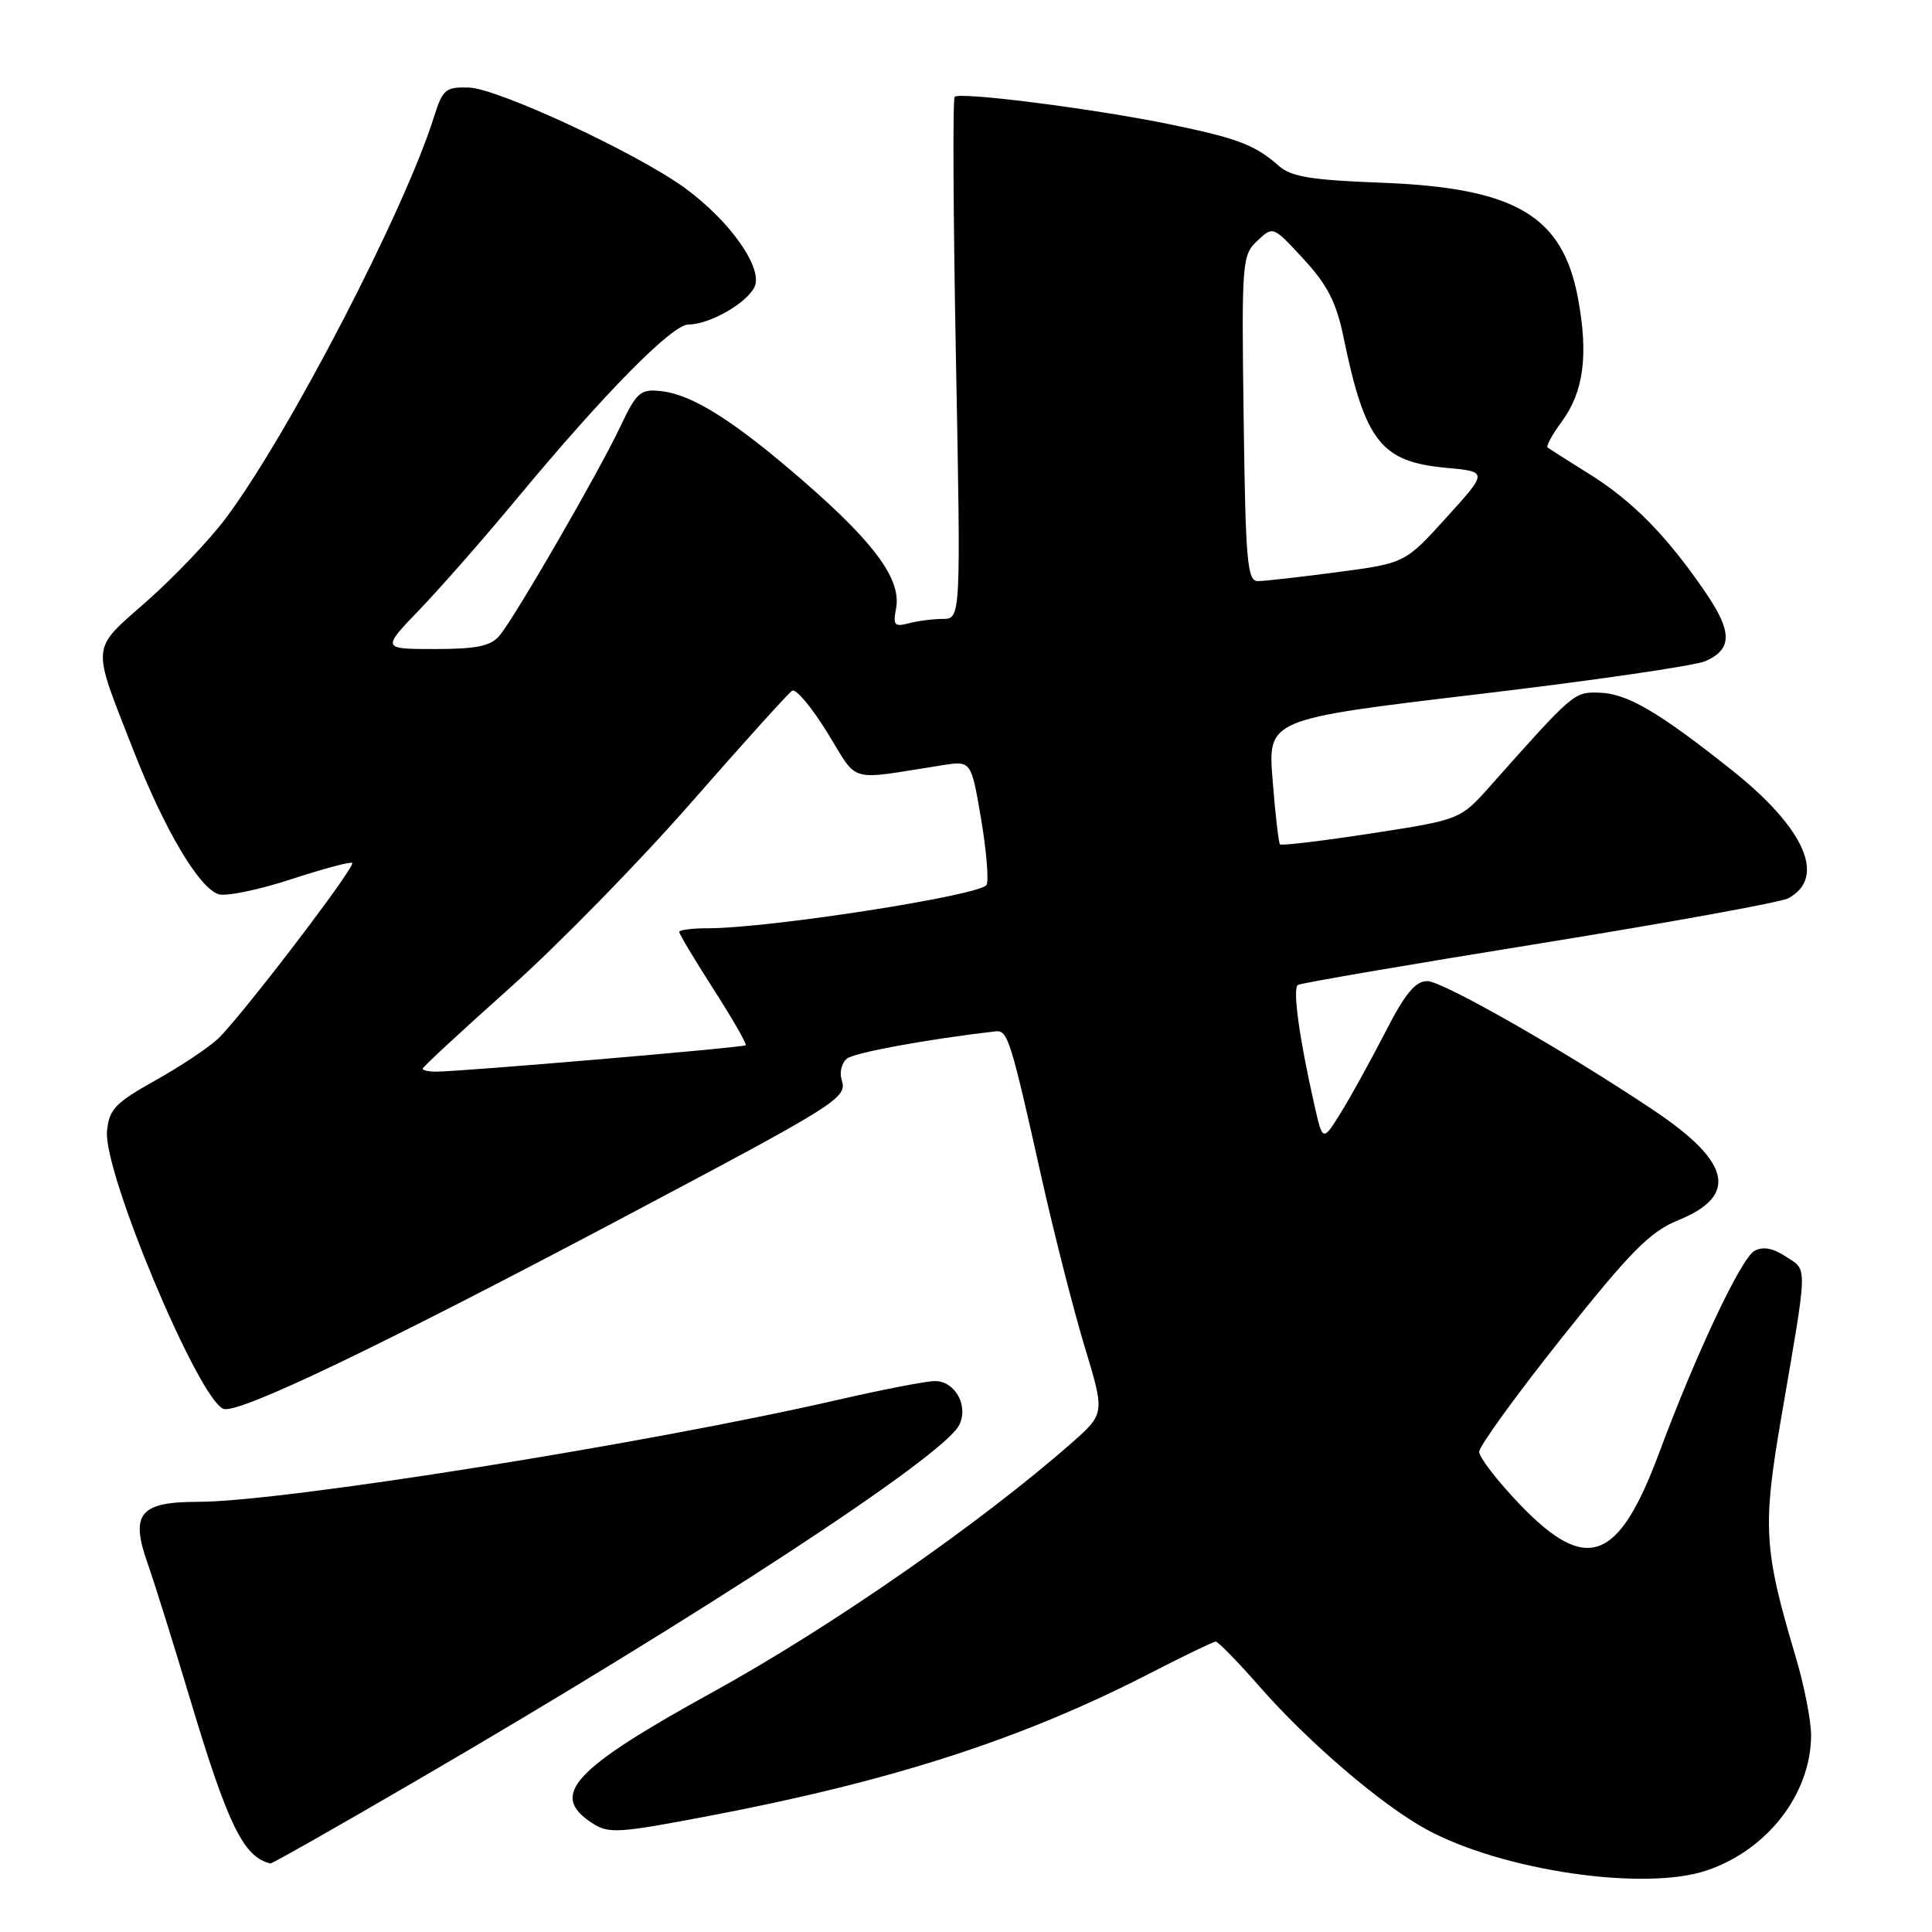 <?xml version="1.0" encoding="UTF-8" standalone="no"?>
<!DOCTYPE svg PUBLIC "-//W3C//DTD SVG 1.1//EN" "http://www.w3.org/Graphics/SVG/1.1/DTD/svg11.dtd" >
<svg xmlns="http://www.w3.org/2000/svg" xmlns:xlink="http://www.w3.org/1999/xlink" version="1.1" viewBox="0 0 256 256">
 <g >
 <path fill="currentColor"
d=" M 226.10 247.86 C 234.17 245.16 239.93 237.74 239.98 229.98 C 239.99 228.04 239.07 223.32 237.92 219.48 C 233.70 205.30 233.53 202.34 236.03 187.80 C 239.58 167.15 239.55 168.41 236.65 166.51 C 234.90 165.36 233.59 165.13 232.46 165.76 C 230.69 166.75 224.69 179.48 219.85 192.50 C 214.45 207.00 210.25 208.57 201.41 199.37 C 198.44 196.27 196.00 193.12 196.00 192.37 C 196.00 191.63 200.93 184.83 206.95 177.26 C 216.15 165.71 218.63 163.21 222.41 161.67 C 230.34 158.44 229.38 154.01 219.25 147.21 C 207.67 139.43 191.16 130.00 189.12 130.00 C 187.54 130.00 186.17 131.67 183.57 136.75 C 181.66 140.46 179.02 145.25 177.69 147.40 C 175.27 151.30 175.27 151.30 174.16 146.40 C 172.15 137.52 171.25 130.96 171.98 130.51 C 172.38 130.26 186.75 127.80 203.93 125.03 C 221.10 122.26 235.96 119.56 236.95 119.03 C 242.05 116.30 239.17 109.75 229.47 102.04 C 219.69 94.27 215.60 91.88 211.87 91.78 C 208.57 91.68 208.47 91.77 197.50 104.11 C 193.50 108.61 193.50 108.61 181.71 110.43 C 175.22 111.43 169.77 112.08 169.60 111.88 C 169.42 111.67 168.98 107.85 168.63 103.40 C 167.98 95.30 167.98 95.30 195.74 92.00 C 211.01 90.19 224.62 88.21 225.99 87.60 C 229.59 85.99 229.56 83.68 225.87 78.32 C 220.82 70.97 216.36 66.43 210.70 62.88 C 207.84 61.09 205.31 59.48 205.07 59.30 C 204.84 59.12 205.67 57.58 206.93 55.88 C 209.84 51.95 210.49 47.07 209.10 39.56 C 207.06 28.56 200.81 24.88 183.00 24.21 C 173.86 23.87 171.09 23.42 169.50 22.02 C 166.31 19.20 164.03 18.33 155.00 16.47 C 144.93 14.40 127.19 12.14 126.50 12.83 C 126.23 13.10 126.31 28.77 126.67 47.66 C 127.32 82.00 127.32 82.00 124.91 82.01 C 123.59 82.02 121.54 82.28 120.37 82.60 C 118.53 83.09 118.31 82.82 118.73 80.63 C 119.45 76.85 116.01 72.08 106.71 63.97 C 97.31 55.78 91.77 52.27 87.54 51.82 C 84.87 51.53 84.35 51.98 82.21 56.50 C 79.32 62.62 68.20 81.84 66.17 84.25 C 65.02 85.61 63.12 86.00 57.63 86.00 C 50.57 86.00 50.57 86.00 55.62 80.75 C 58.40 77.86 64.22 71.22 68.55 66.00 C 80.04 52.15 89.06 43.00 91.21 43.00 C 93.94 43.00 98.78 40.29 99.94 38.10 C 101.24 35.69 96.81 29.33 90.75 24.91 C 84.40 20.29 65.98 11.72 62.13 11.60 C 59.04 11.51 58.65 11.84 57.50 15.50 C 53.60 27.94 38.27 57.49 29.94 68.64 C 27.83 71.47 23.13 76.41 19.50 79.62 C 11.95 86.29 12.06 85.04 17.67 99.40 C 21.77 109.89 26.36 117.66 28.96 118.49 C 29.95 118.80 34.26 117.92 38.54 116.52 C 42.81 115.12 46.48 114.14 46.67 114.34 C 47.16 114.83 31.80 134.93 28.84 137.68 C 27.55 138.88 23.80 141.37 20.50 143.21 C 15.26 146.14 14.46 146.99 14.18 149.88 C 13.66 155.28 26.28 185.40 29.61 186.68 C 31.52 187.42 50.17 178.49 82.50 161.37 C 111.36 146.08 112.29 145.49 111.52 143.06 C 111.21 142.08 111.53 140.83 112.23 140.27 C 113.25 139.47 122.89 137.70 131.91 136.66 C 133.53 136.48 133.91 137.68 138.00 156.00 C 139.66 163.43 142.23 173.51 143.71 178.41 C 146.41 187.31 146.41 187.31 141.96 191.23 C 129.90 201.83 110.00 215.65 94.50 224.18 C 75.89 234.44 72.75 237.82 78.42 241.54 C 80.66 243.01 81.84 242.93 94.21 240.57 C 118.25 235.98 135.45 230.42 152.26 221.78 C 156.79 219.45 160.76 217.53 161.08 217.52 C 161.40 217.51 164.02 220.19 166.89 223.47 C 173.35 230.85 183.03 239.14 189.00 242.40 C 199.01 247.86 217.83 250.63 226.10 247.86 Z  M 54.94 236.08 C 92.85 214.02 124.80 193.12 127.06 188.89 C 128.41 186.37 126.59 183.00 123.89 183.00 C 122.77 183.00 117.05 184.10 111.18 185.45 C 85.94 191.26 37.47 198.99 26.29 199.00 C 18.51 199.00 17.23 200.56 19.56 207.16 C 20.41 209.55 22.91 217.55 25.13 224.94 C 30.18 241.81 32.27 246.10 35.84 246.92 C 36.03 246.96 44.63 242.09 54.94 236.08 Z  M 56.00 141.61 C 56.00 141.39 61.20 136.58 67.55 130.91 C 73.91 125.24 84.73 114.18 91.59 106.34 C 98.46 98.49 104.48 91.82 104.97 91.52 C 105.46 91.22 107.56 93.72 109.63 97.08 C 113.84 103.89 112.09 103.40 124.84 101.40 C 128.68 100.80 128.68 100.80 129.97 108.34 C 130.68 112.48 131.03 116.49 130.74 117.23 C 130.22 118.60 101.94 123.01 93.75 123.00 C 91.69 123.00 90.00 123.22 90.00 123.49 C 90.00 123.76 92.05 127.18 94.56 131.10 C 97.07 135.01 98.98 138.34 98.81 138.50 C 98.49 138.81 60.90 142.01 57.75 142.00 C 56.79 142.00 56.00 141.82 56.00 141.61 Z  M 164.79 55.44 C 164.51 34.65 164.58 33.80 166.60 31.91 C 168.69 29.94 168.69 29.94 172.74 34.34 C 175.88 37.74 177.07 40.07 178.01 44.62 C 180.88 58.53 182.98 61.20 191.65 61.99 C 197.16 62.50 197.16 62.50 191.67 68.56 C 186.18 74.62 186.18 74.62 177.23 75.81 C 172.30 76.46 167.55 77.00 166.67 77.00 C 165.27 77.00 165.04 74.41 164.79 55.44 Z "/>
</g>
</svg>